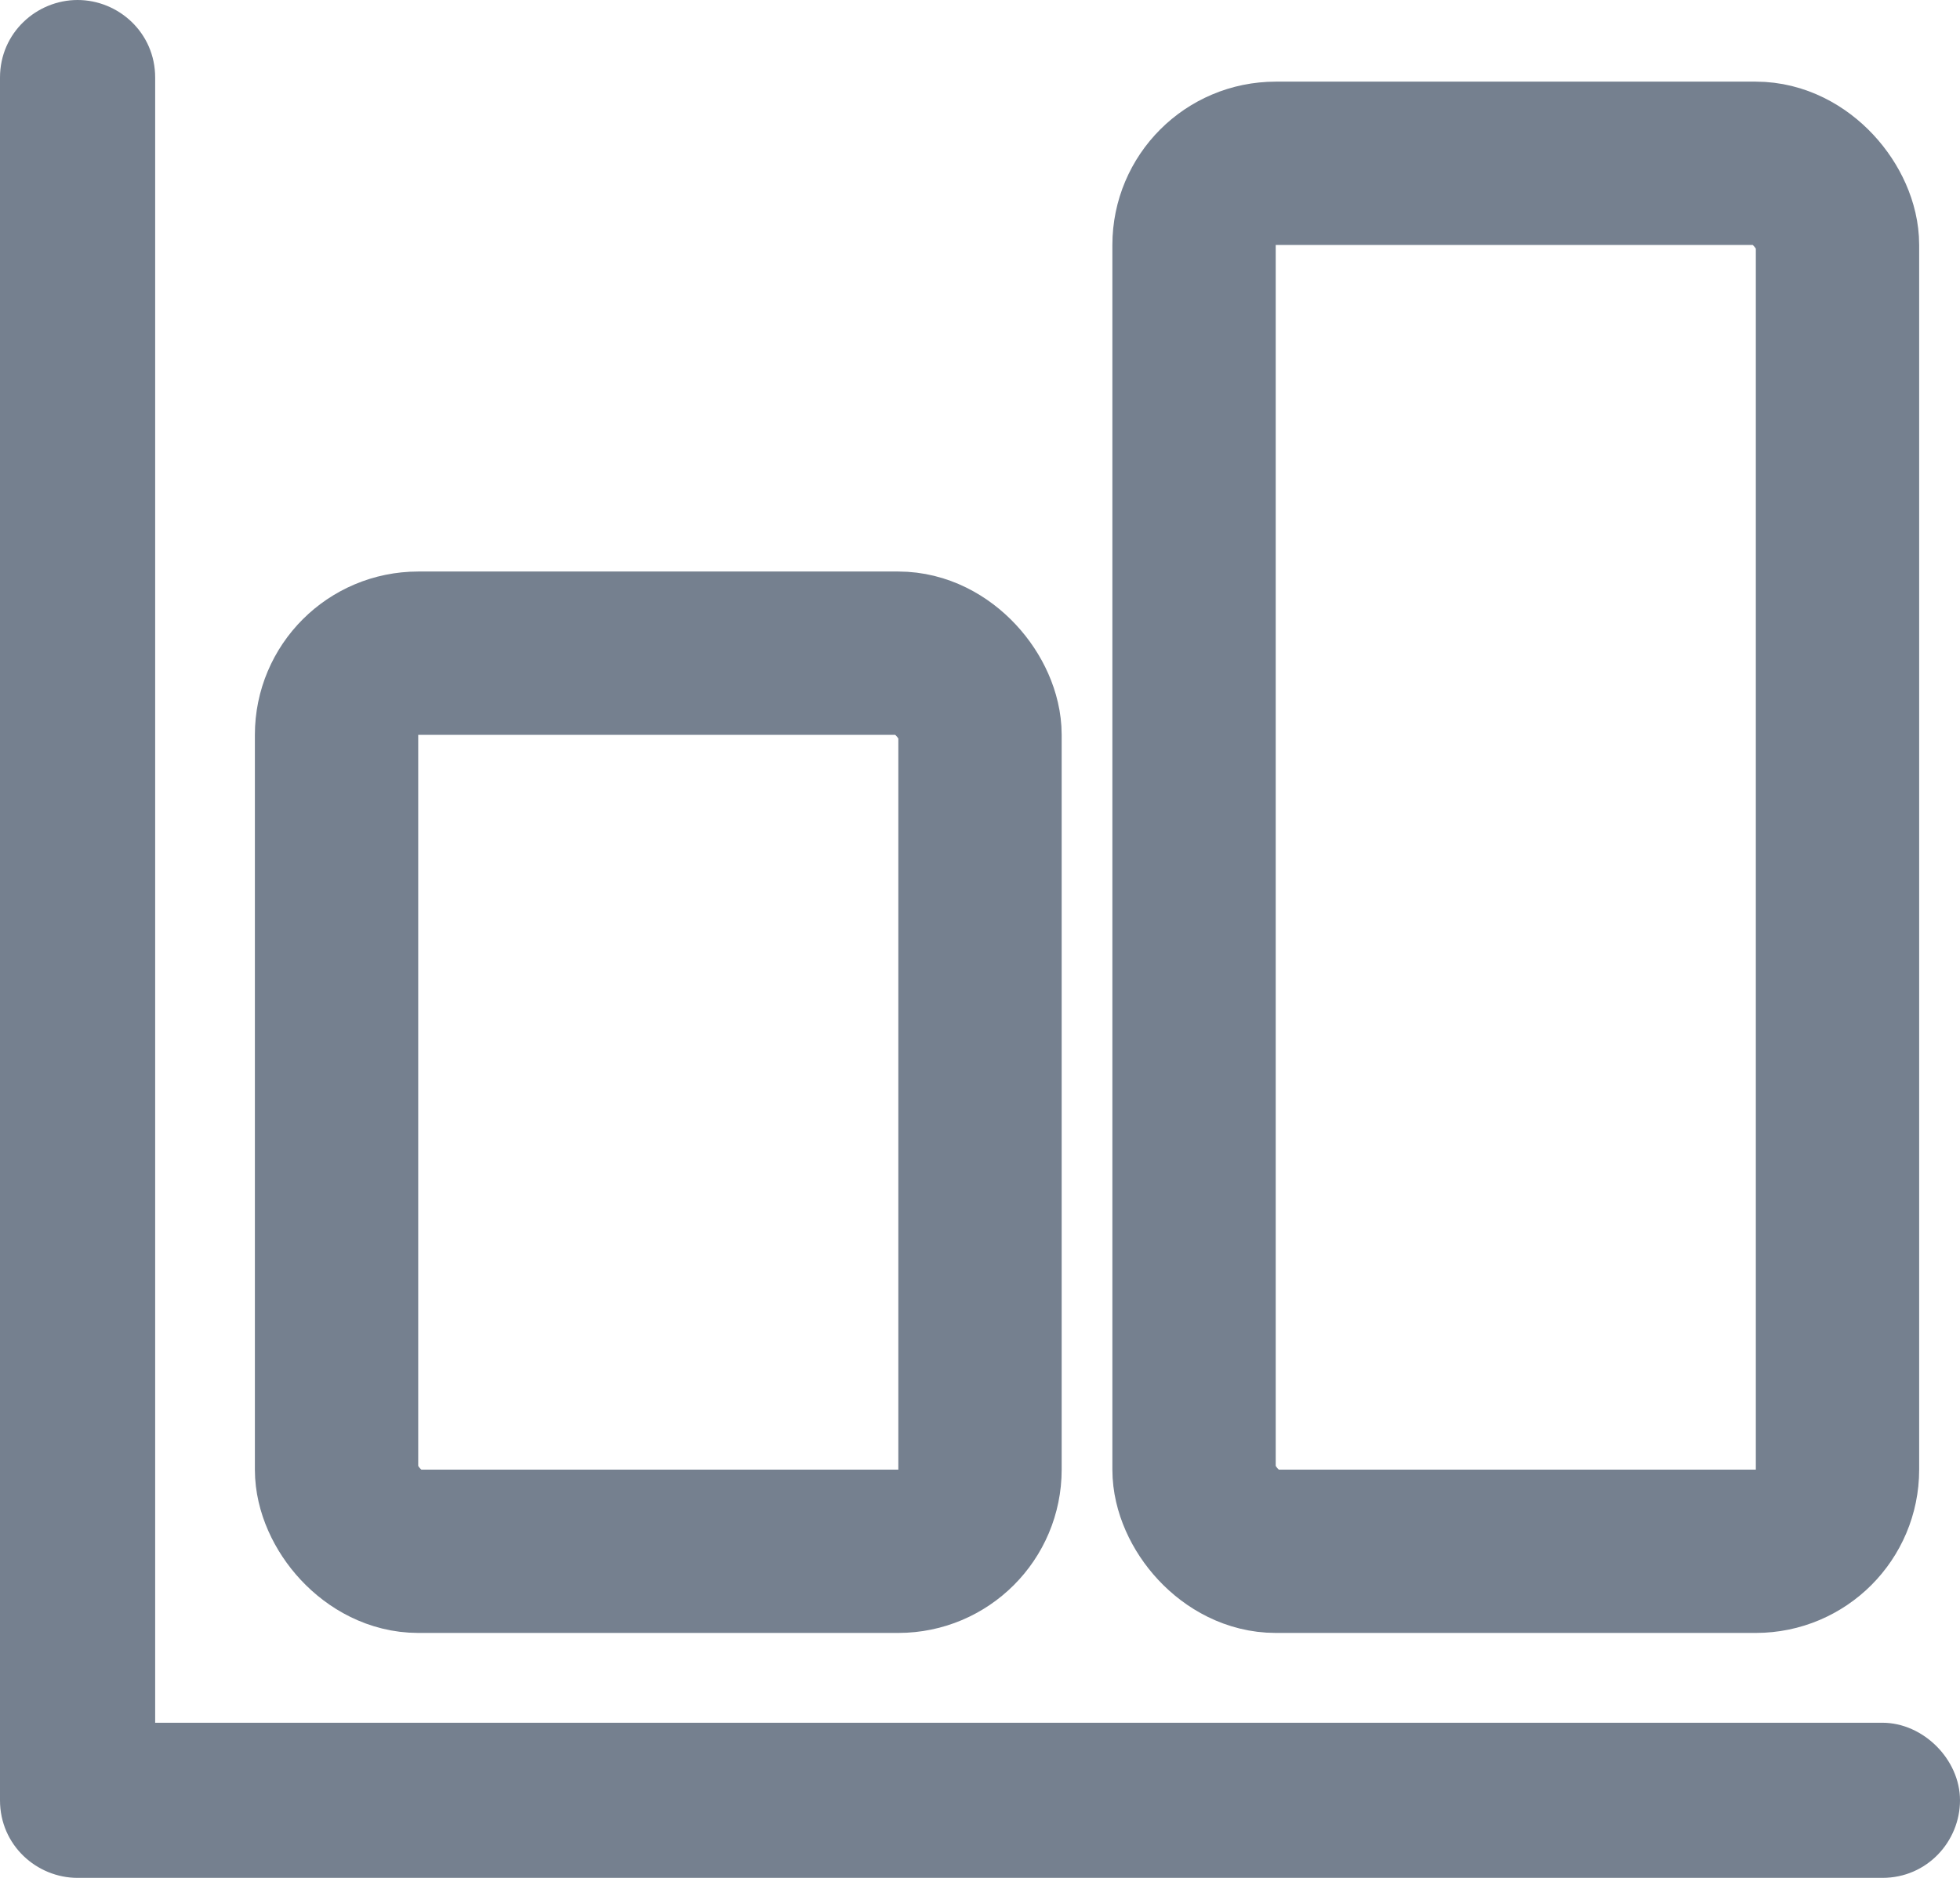 <?xml version="1.0" encoding="UTF-8" standalone="no"?>
<svg width="48px" height="46px" viewBox="0 0 48 46" version="1.1" xmlns="http://www.w3.org/2000/svg" xmlns:xlink="http://www.w3.org/1999/xlink" xmlns:sketch="http://www.bohemiancoding.com/sketch/ns">
    <!-- Generator: Sketch 3.2.2 (9983) - http://www.bohemiancoding.com/sketch -->
    <title>bar-chart-icon</title>
    <desc>Created with Sketch.</desc>
    <defs></defs>
    <g id="Page-1" stroke="none" stroke-width="1" fill="none" fill-rule="evenodd" sketch:type="MSPage">
        <g id="bar-chart-icon" sketch:type="MSLayerGroup">
            <path d="M46.1,42.2 L3.8,42.2 L3.8,1.9 C3.8,0.8 2.9,0 1.9,0 C0.9,0 0,0.8 0,1.9 L0,44.1 C0,45.2 0.9,46 1.9,46 L46.1,46 C47.2,46 48,45.1 48,44.1 C48,43.1 47.1,42.2 46.1,42.2 L46.1,42.2 L46.1,42.2 Z" id="Shape" fill="#75808F" sketch:type="MSShapeGroup"></path>
            <rect id="Rectangle-1" stroke="#75808F" stroke-width="4" sketch:type="MSShapeGroup" x="8.242" y="16" width="15.758" height="22" rx="2"></rect>
            <rect id="Rectangle-3" stroke="#75808F" stroke-width="4" sketch:type="MSShapeGroup" x="29.242" y="4" width="15.758" height="34" rx="2"></rect>
        </g>
    </g>
</svg>